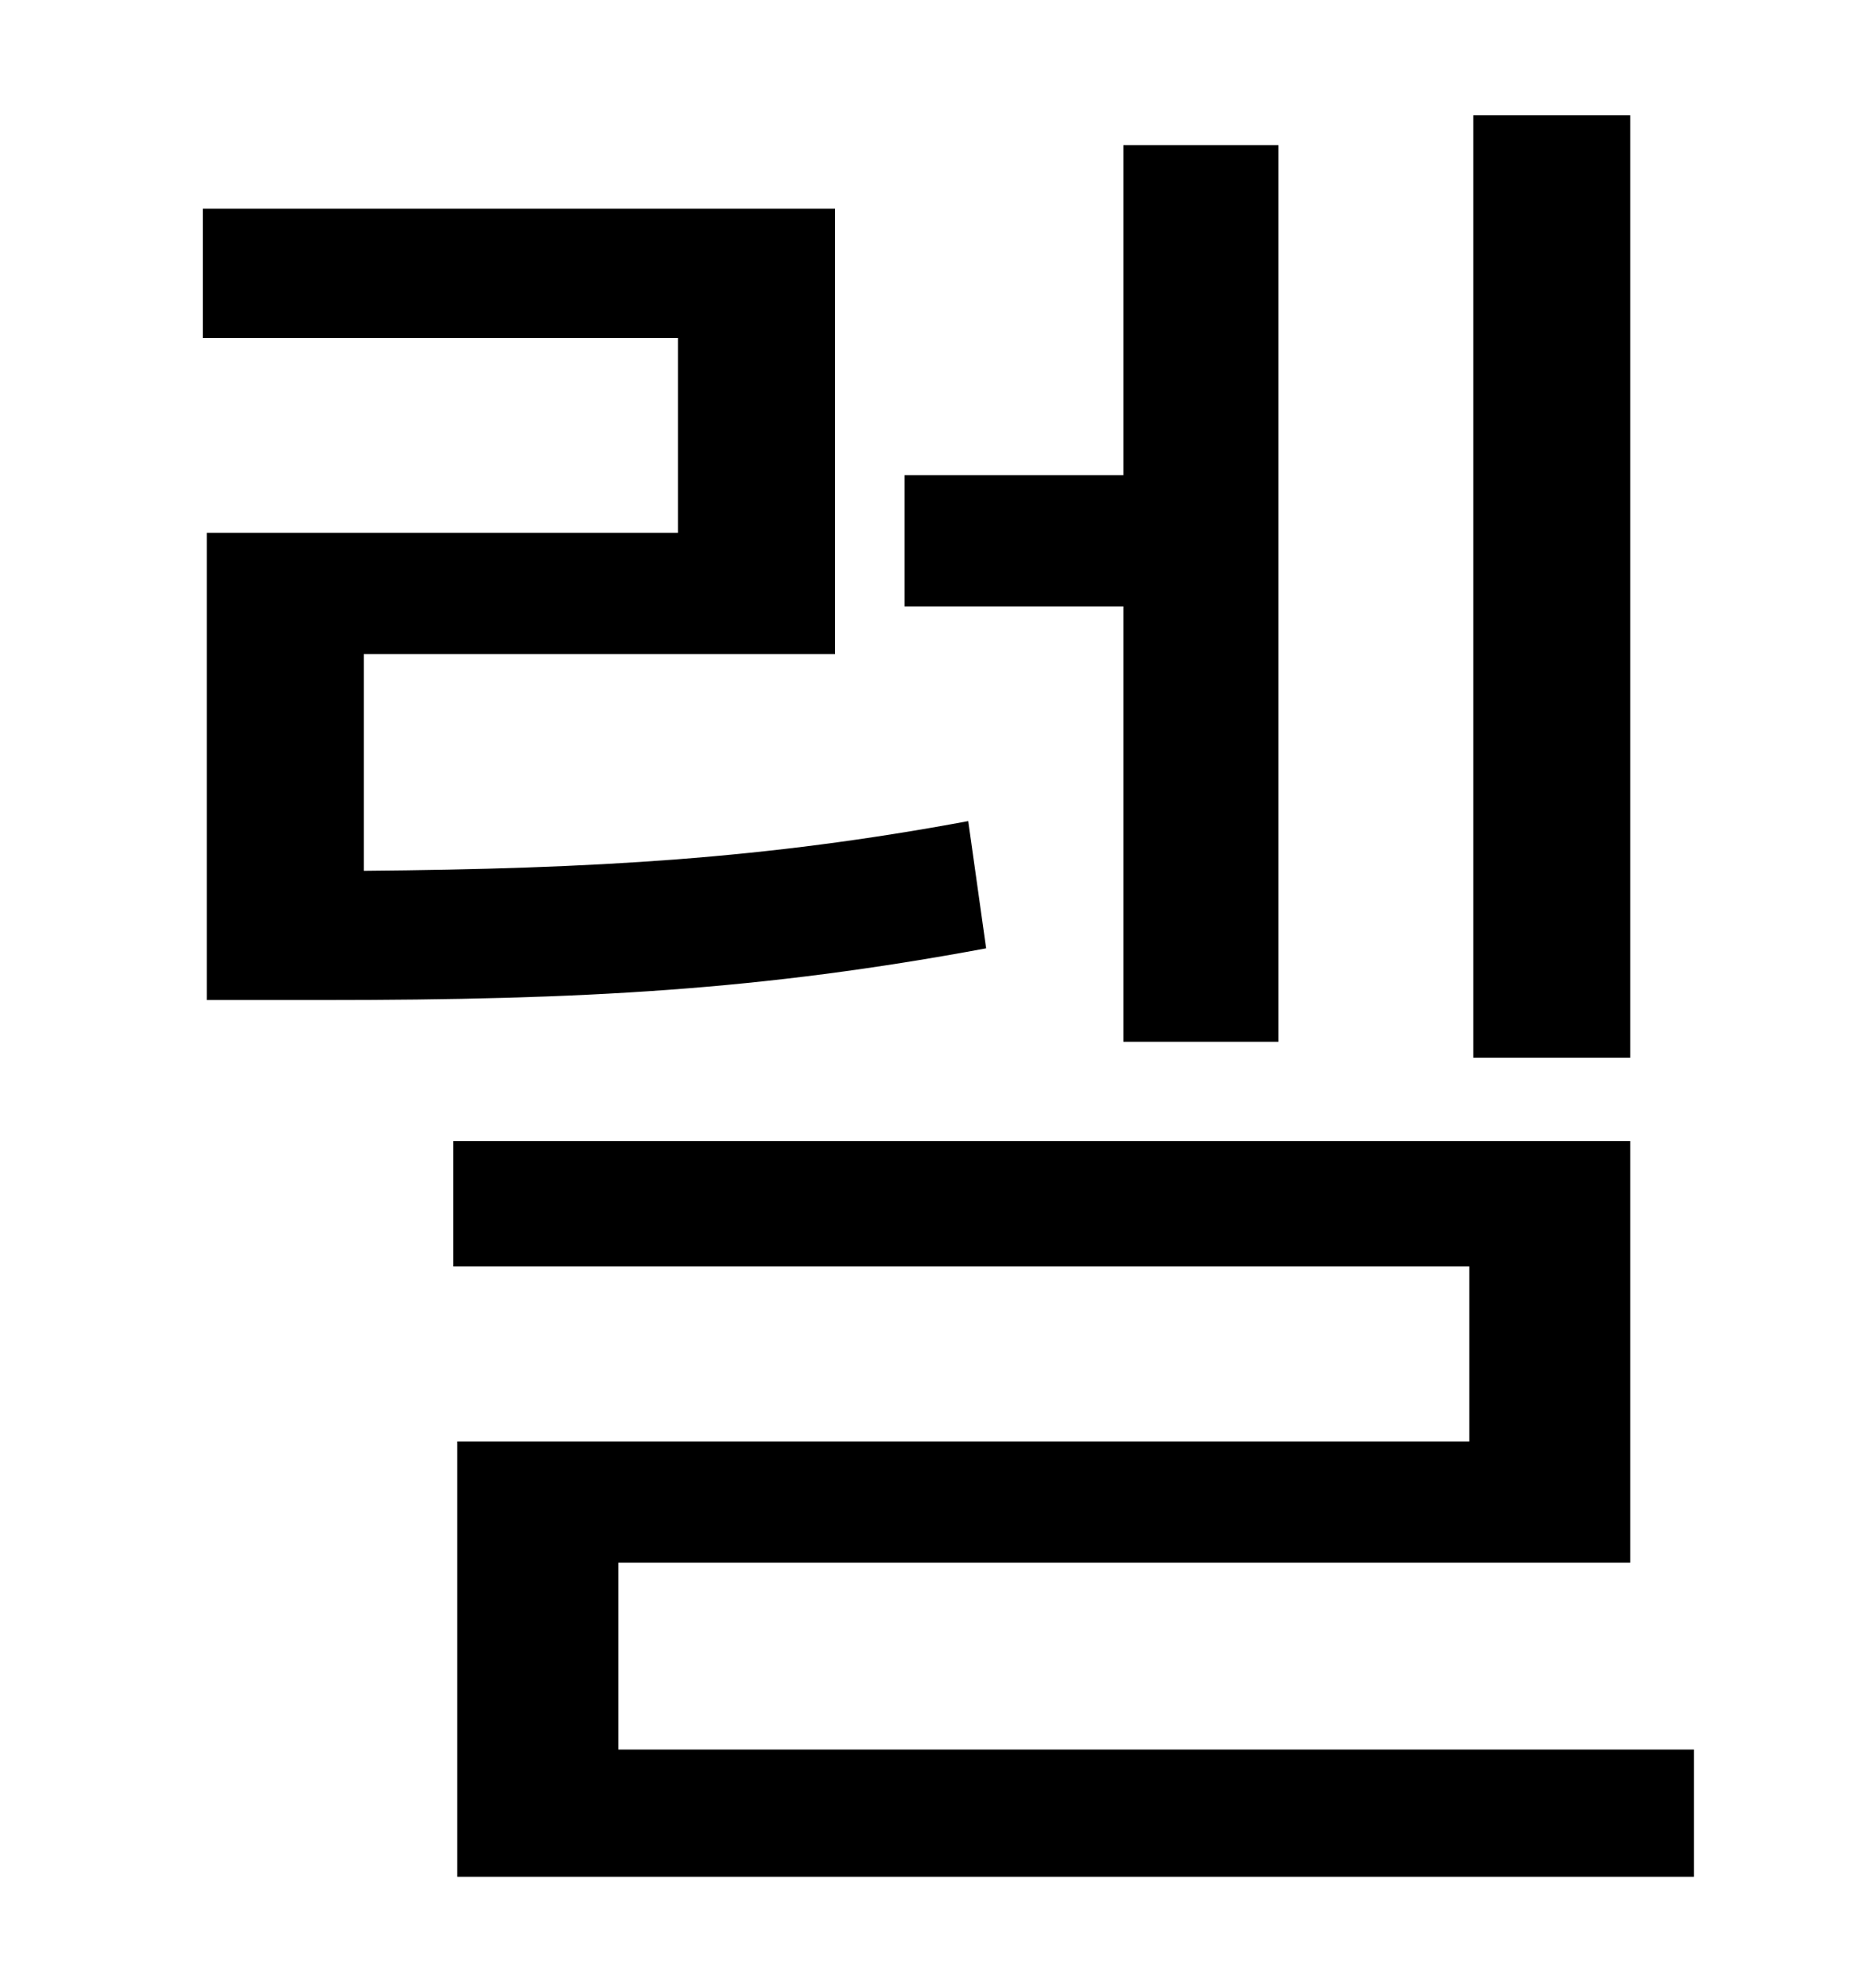 <?xml version="1.0" standalone="no"?>
<!DOCTYPE svg PUBLIC "-//W3C//DTD SVG 1.1//EN" "http://www.w3.org/Graphics/SVG/1.1/DTD/svg11.dtd" >
<svg xmlns="http://www.w3.org/2000/svg" xmlns:xlink="http://www.w3.org/1999/xlink" version="1.1" viewBox="-10 0 930 1000">
   <path fill="currentColor"
d="M810 58v474h-79v-474h79zM555 524v-219h-110v-66h110v-166h78v451h-78zM477 413l9 64c-113 21 -202 26 -334 26h-58v-235h237v-98h-239v-65h318v224h-237v109c116 -1 202 -6 304 -25zM301 880h541v64h-622v-219h509v-88h-511v-63h592v212h-509v94z" />
</svg>
